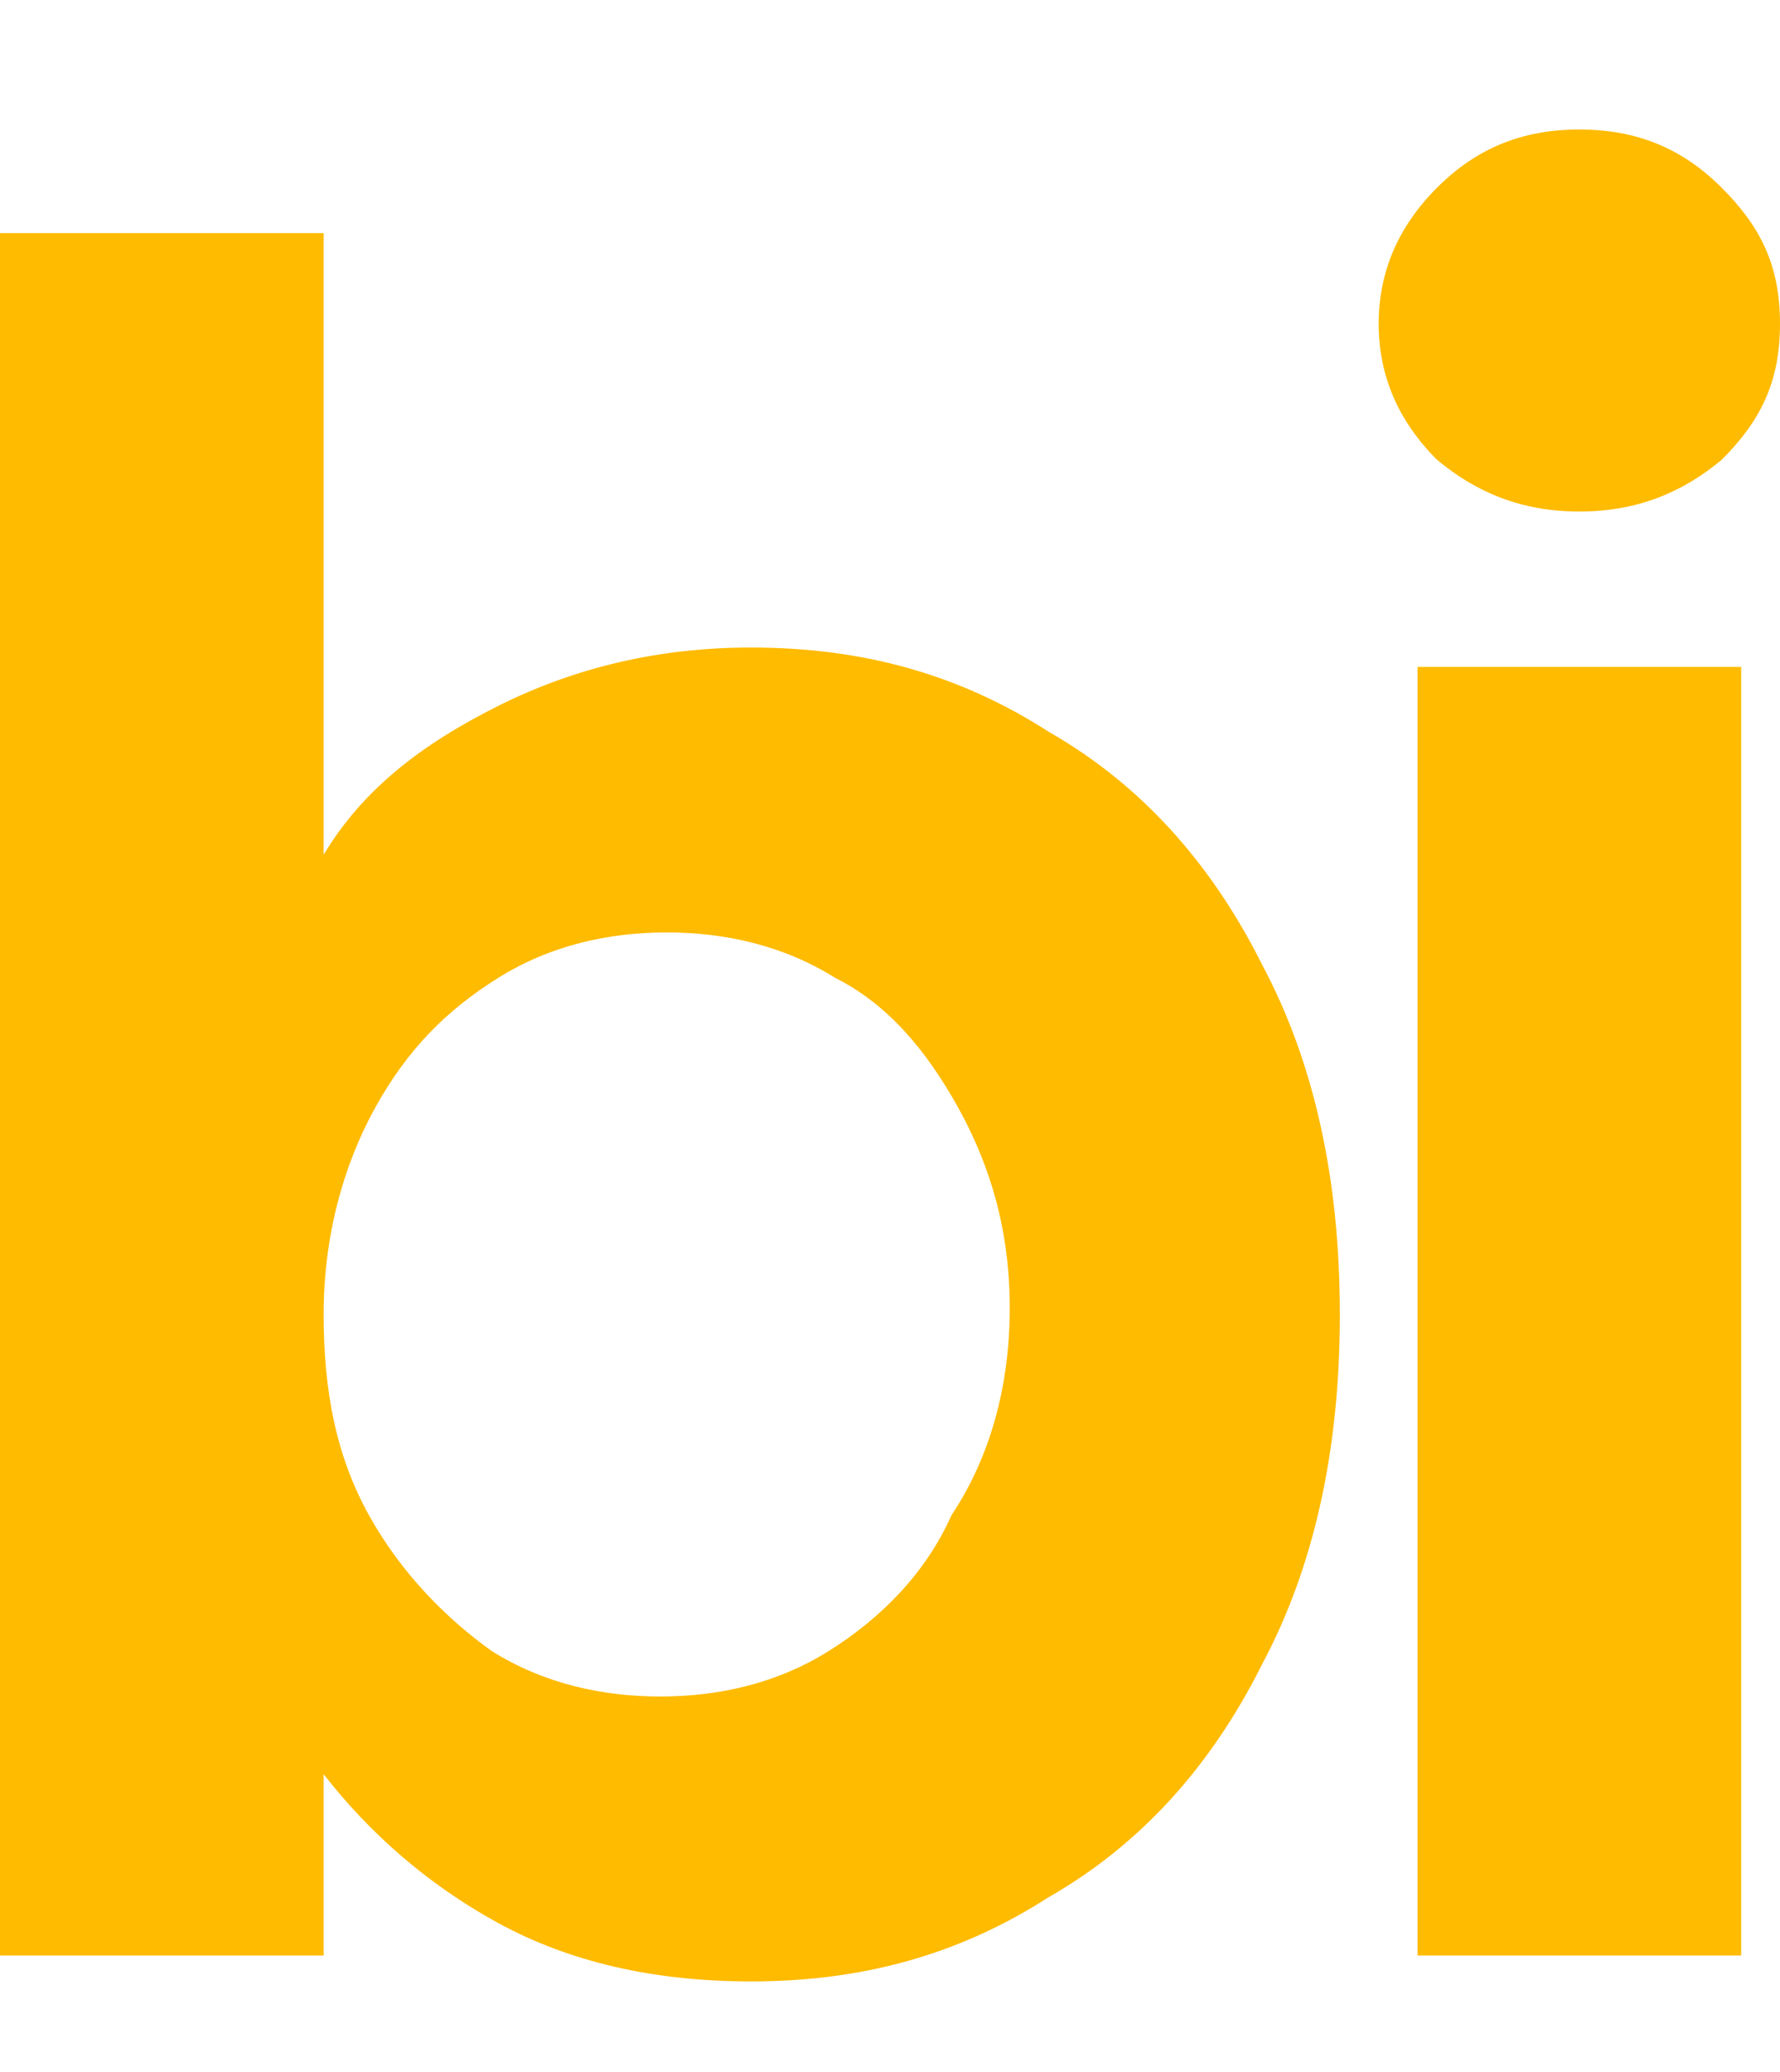 <?xml version="1.0" encoding="utf-8"?>
<!-- Generator: Adobe Illustrator 23.0.1, SVG Export Plug-In . SVG Version: 6.00 Build 0)  -->
<svg version="1.1" id="Camada_1" xmlns="http://www.w3.org/2000/svg" xmlns:xlink="http://www.w3.org/1999/xlink" x="0px" y="0px"
	 viewBox="0 0 27.5 32" style="enable-background:new 0 0 27.5 32;" xml:space="preserve">
<style type="text/css">
	.st0{fill:#FFBB00;}
</style>
<path class="st0" d="M5,13.2c0.6-1,1.5-1.7,2.7-2.3c1.2-0.6,2.5-0.9,3.9-0.9c1.7,0,3.2,0.4,4.6,1.3c1.4,0.8,2.5,2,3.3,3.6
	c0.8,1.5,1.2,3.3,1.2,5.4s-0.4,3.9-1.2,5.4c-0.8,1.6-1.9,2.8-3.3,3.6c-1.4,0.9-2.9,1.3-4.6,1.3c-1.5,0-2.8-0.3-3.9-0.9
	c-1.1-0.6-2-1.4-2.7-2.3v2.8H0V3.6h5C5,3.6,5,13.2,5,13.2z M15.6,20.2c0-1.2-0.3-2.2-0.8-3.1c-0.5-0.9-1.1-1.6-1.9-2
	c-0.8-0.5-1.7-0.7-2.6-0.7c-0.9,0-1.8,0.2-2.6,0.7c-0.8,0.5-1.4,1.1-1.9,2C5.3,18,5,19.1,5,20.3s0.2,2.2,0.7,3.1
	c0.5,0.9,1.2,1.6,1.9,2.1c0.8,0.5,1.7,0.7,2.6,0.7c0.9,0,1.8-0.2,2.6-0.7c0.8-0.5,1.5-1.2,1.9-2.1C15.3,22.5,15.6,21.4,15.6,20.2z
	 M24.4,7.9c-0.9,0-1.6-0.3-2.2-0.8c-0.6-0.6-0.9-1.3-0.9-2.1s0.3-1.5,0.9-2.1C22.8,2.3,23.5,2,24.4,2s1.6,0.3,2.2,0.9
	c0.6,0.6,0.9,1.2,0.9,2.1s-0.3,1.5-0.9,2.1C26,7.6,25.3,7.9,24.4,7.9z M26.9,10.3v19.9h-5V10.3H26.9z"/>
</svg>
